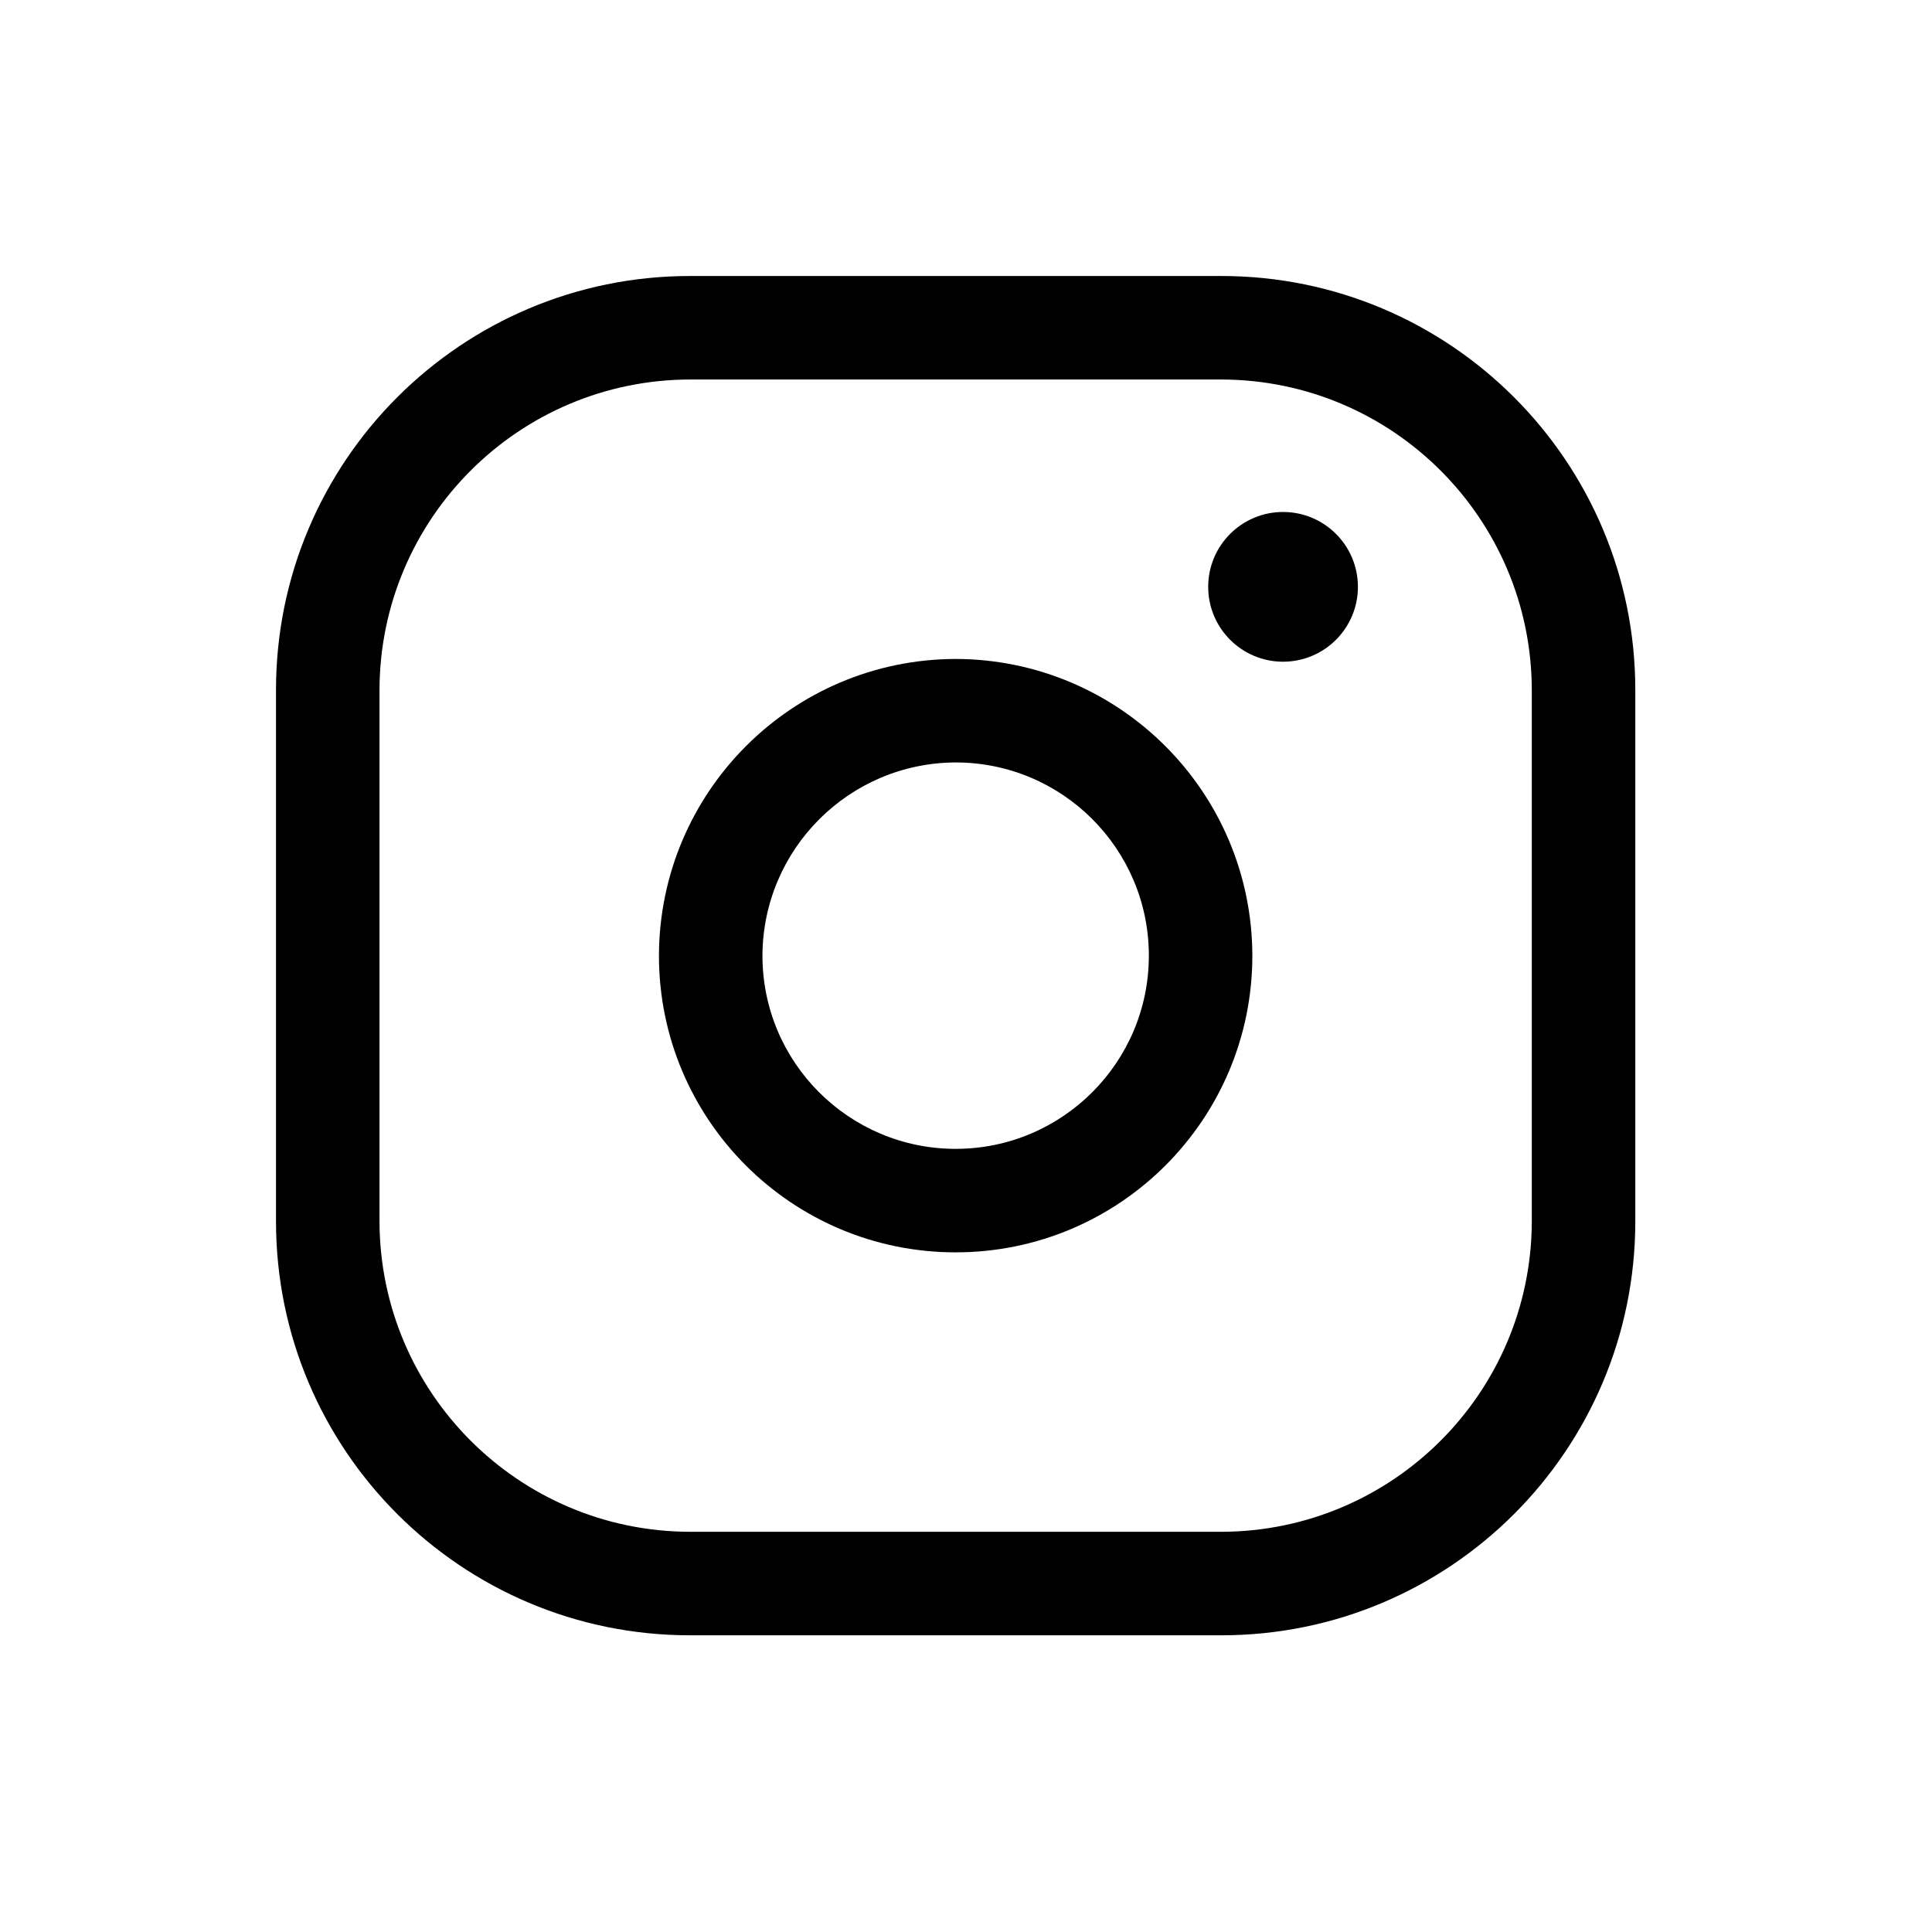 <svg width="28" height="28" viewBox="0 0 28 28" fill="none" xmlns="http://www.w3.org/2000/svg">
<path fill-rule="evenodd" clip-rule="evenodd" d="M10 4H17.7C21.014 4 23.7 6.686 23.7 10V17.7C23.7 21.014 21.014 23.7 17.7 23.7H10C6.686 23.7 4 21.014 4 17.7V10C4 6.686 6.686 4 10 4ZM22.2 10C22.195 7.517 20.183 5.505 17.7 5.5H10C7.517 5.505 5.505 7.517 5.5 10V17.7C5.505 20.183 7.517 22.195 10 22.2H17.7C20.183 22.195 22.195 20.183 22.2 17.7V10Z" fill="black"/>
<path fill-rule="evenodd" clip-rule="evenodd" d="M9.55 13.85C9.556 11.477 11.477 9.556 13.85 9.55C16.223 9.556 18.145 11.477 18.15 13.85C18.15 16.225 16.225 18.15 13.85 18.15C11.475 18.15 9.55 16.225 9.55 13.85ZM16.65 13.85C16.65 12.304 15.396 11.05 13.85 11.05C12.306 11.056 11.056 12.306 11.05 13.85C11.05 15.396 12.304 16.65 13.85 16.65C15.396 16.65 16.65 15.396 16.65 13.85Z" fill="black"/>
<path d="M17.51 8.505C17.51 7.906 17.996 7.42 18.595 7.42C19.194 7.42 19.68 7.906 19.68 8.505C19.68 9.104 19.194 9.59 18.595 9.59C17.996 9.59 17.51 9.104 17.51 8.505Z" fill="black"/>
</svg>
